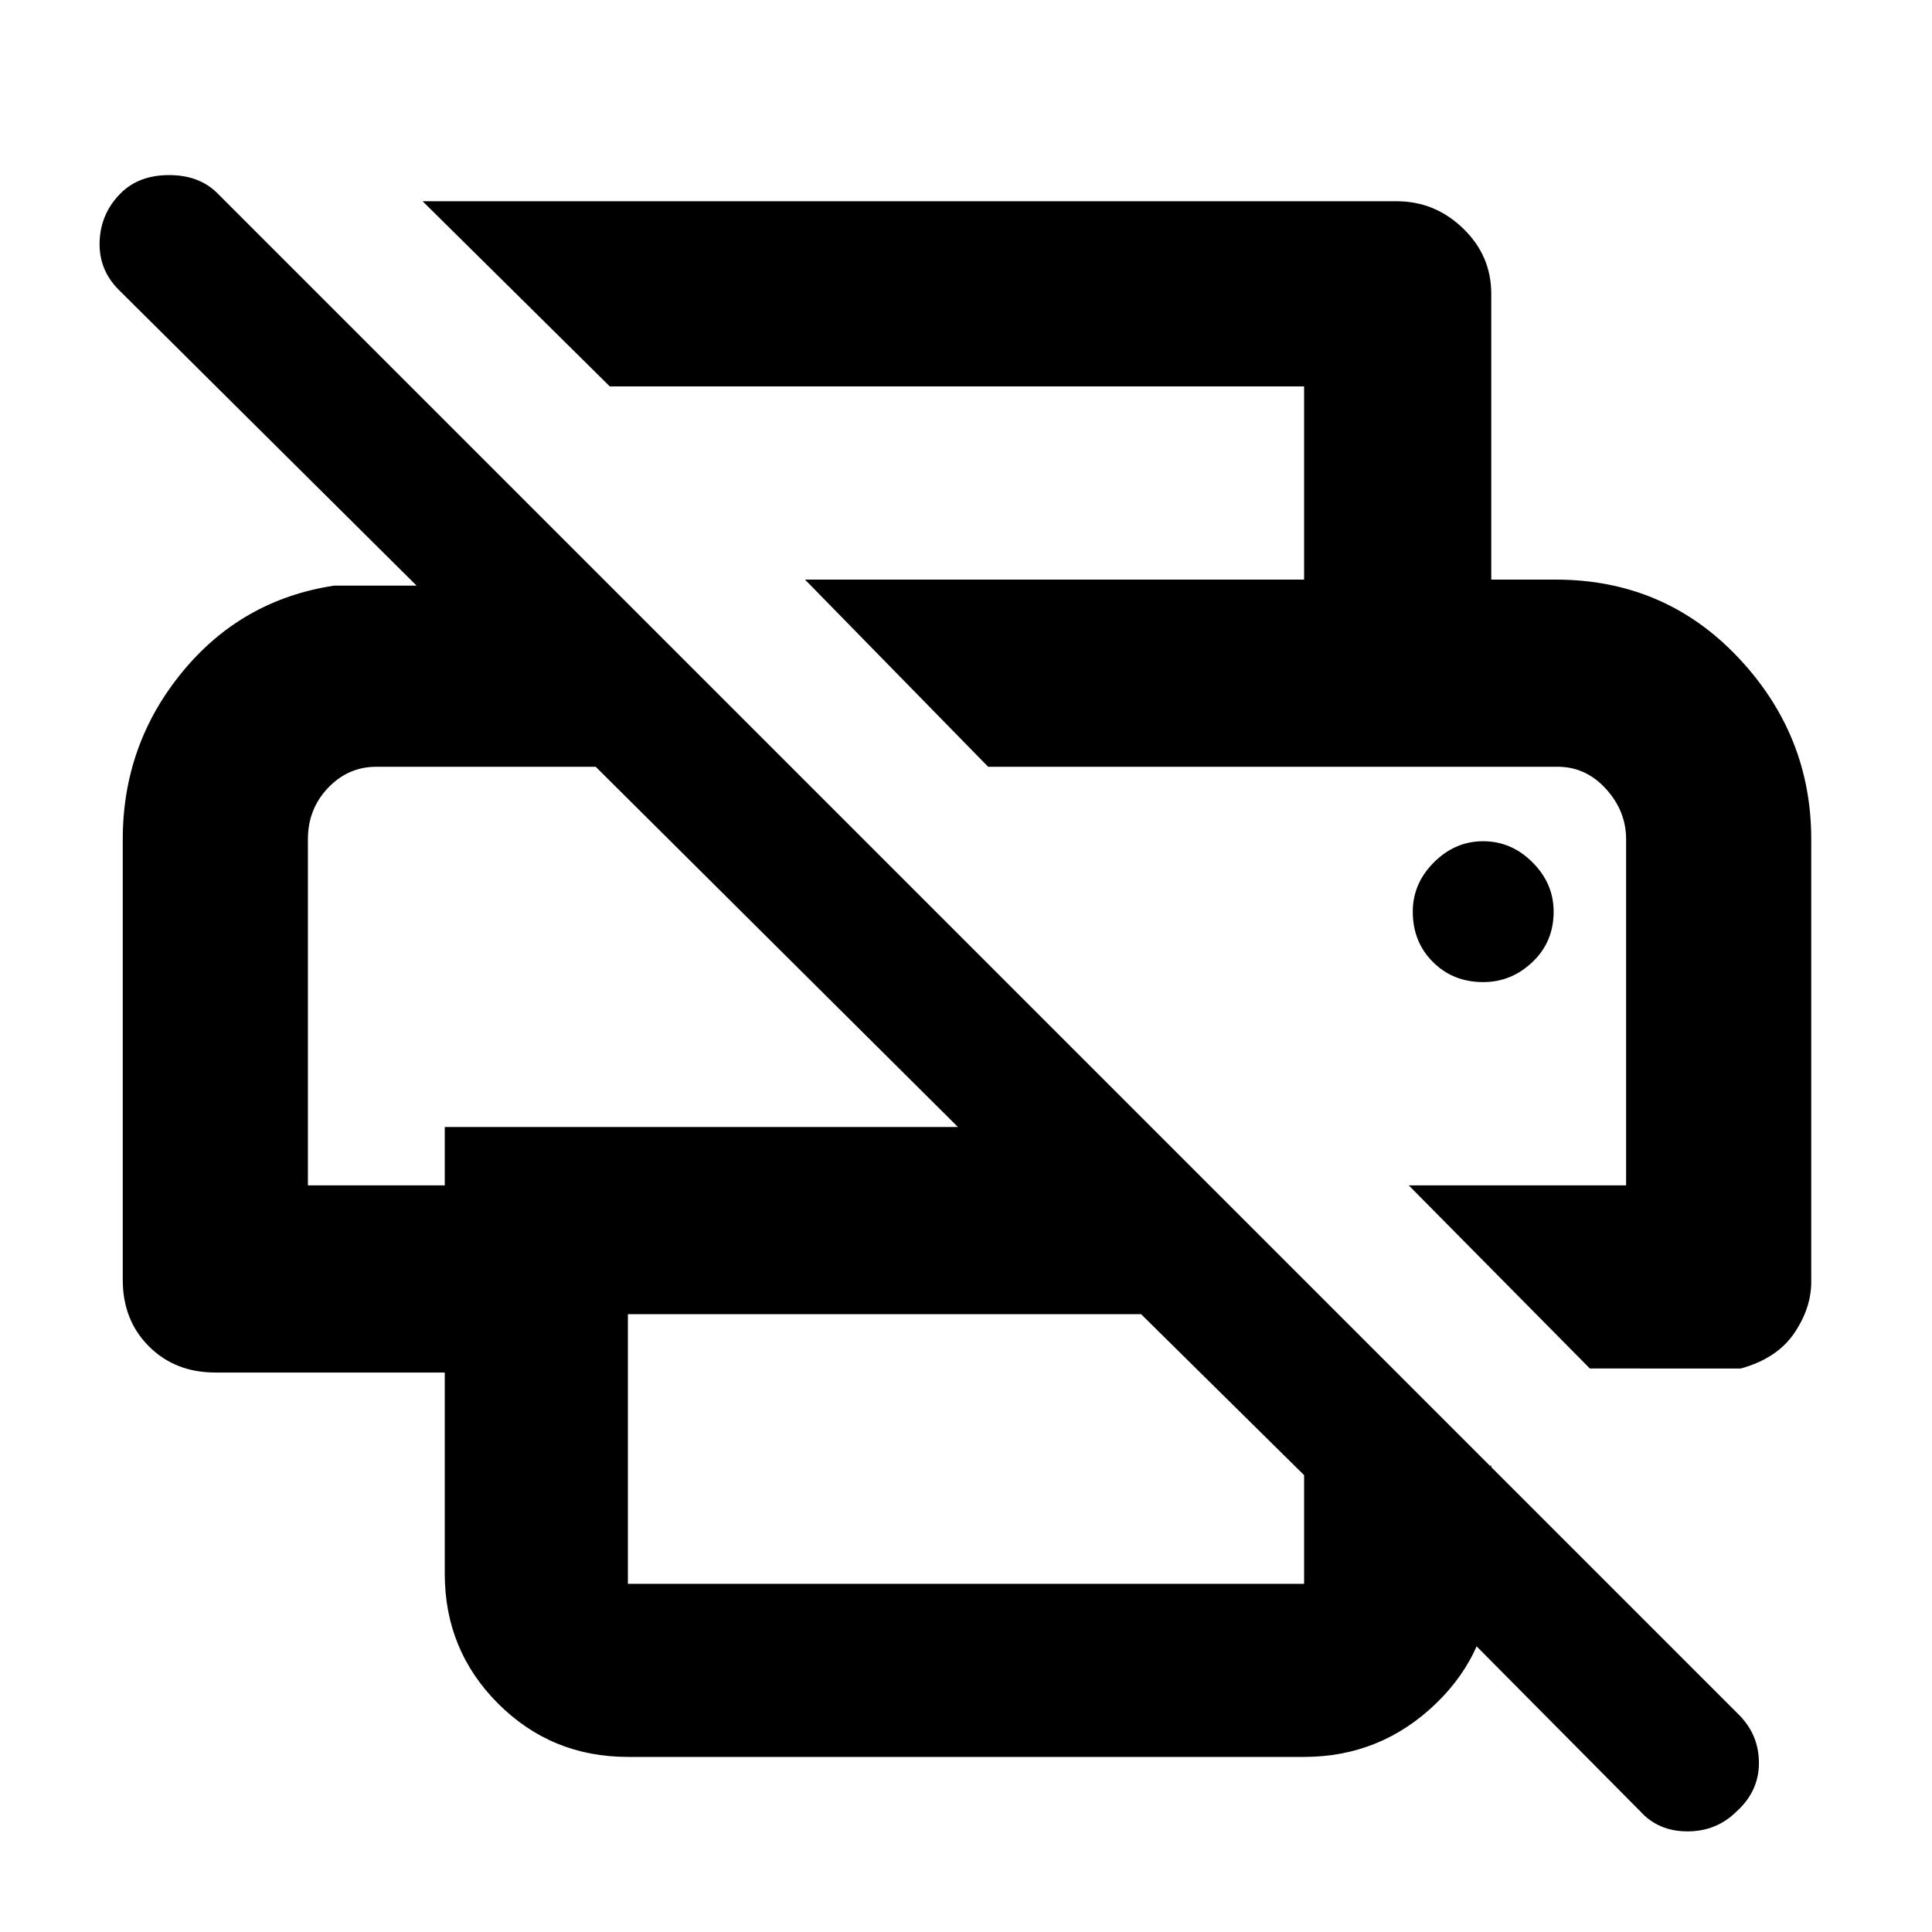 <svg xmlns="http://www.w3.org/2000/svg" height="48" width="48"><path d="M11.05 34.1h-5.7q-1 0-1.65-.65-.65-.65-.65-1.65V20.85q0-2.35 1.475-4.15Q6 14.9 8.3 14.55h2.05L2.95 7.2q-.5-.5-.475-1.2Q2.5 5.3 3 4.8q.45-.45 1.2-.45t1.2.45l37.8 37.8q.5.5.5 1.2t-.55 1.2q-.5.5-1.225.5-.725 0-1.175-.5l-6.15-6.2 2.45-2.4v2.7q0 1.9-1.375 3.225Q34.3 43.65 32.4 43.65H15.6q-1.9 0-3.225-1.325Q11.05 41 11.05 39.1Zm4.55-1.45v6.7h16.8v-2.7l-4.05-4ZM39.5 34 35 29.45h5.4v-8.6q0-.7-.5-1.25t-1.2-.55H24.55L20 14.4h18.65q2.7 0 4.525 1.925Q45 18.25 45 20.85v11q0 .65-.425 1.275-.425.625-1.325.875Zm-7.1-19.6V9.6H15.15L10.5 5h24.2q.95 0 1.65.675t.7 1.625v7.1ZM7.65 29.45h3.4V28H23.8l-9-8.95H9.35q-.7 0-1.2.525t-.5 1.275Zm29.2-5.05q.7 0 1.225-.5.525-.5.525-1.25 0-.7-.525-1.225-.525-.525-1.225-.525-.7 0-1.225.525-.525.525-.525 1.225 0 .75.5 1.25t1.25.5Zm-27.5-5.35h5.45-7.15 1.7Zm29.35 0h1.7-15.85Z"/></svg>